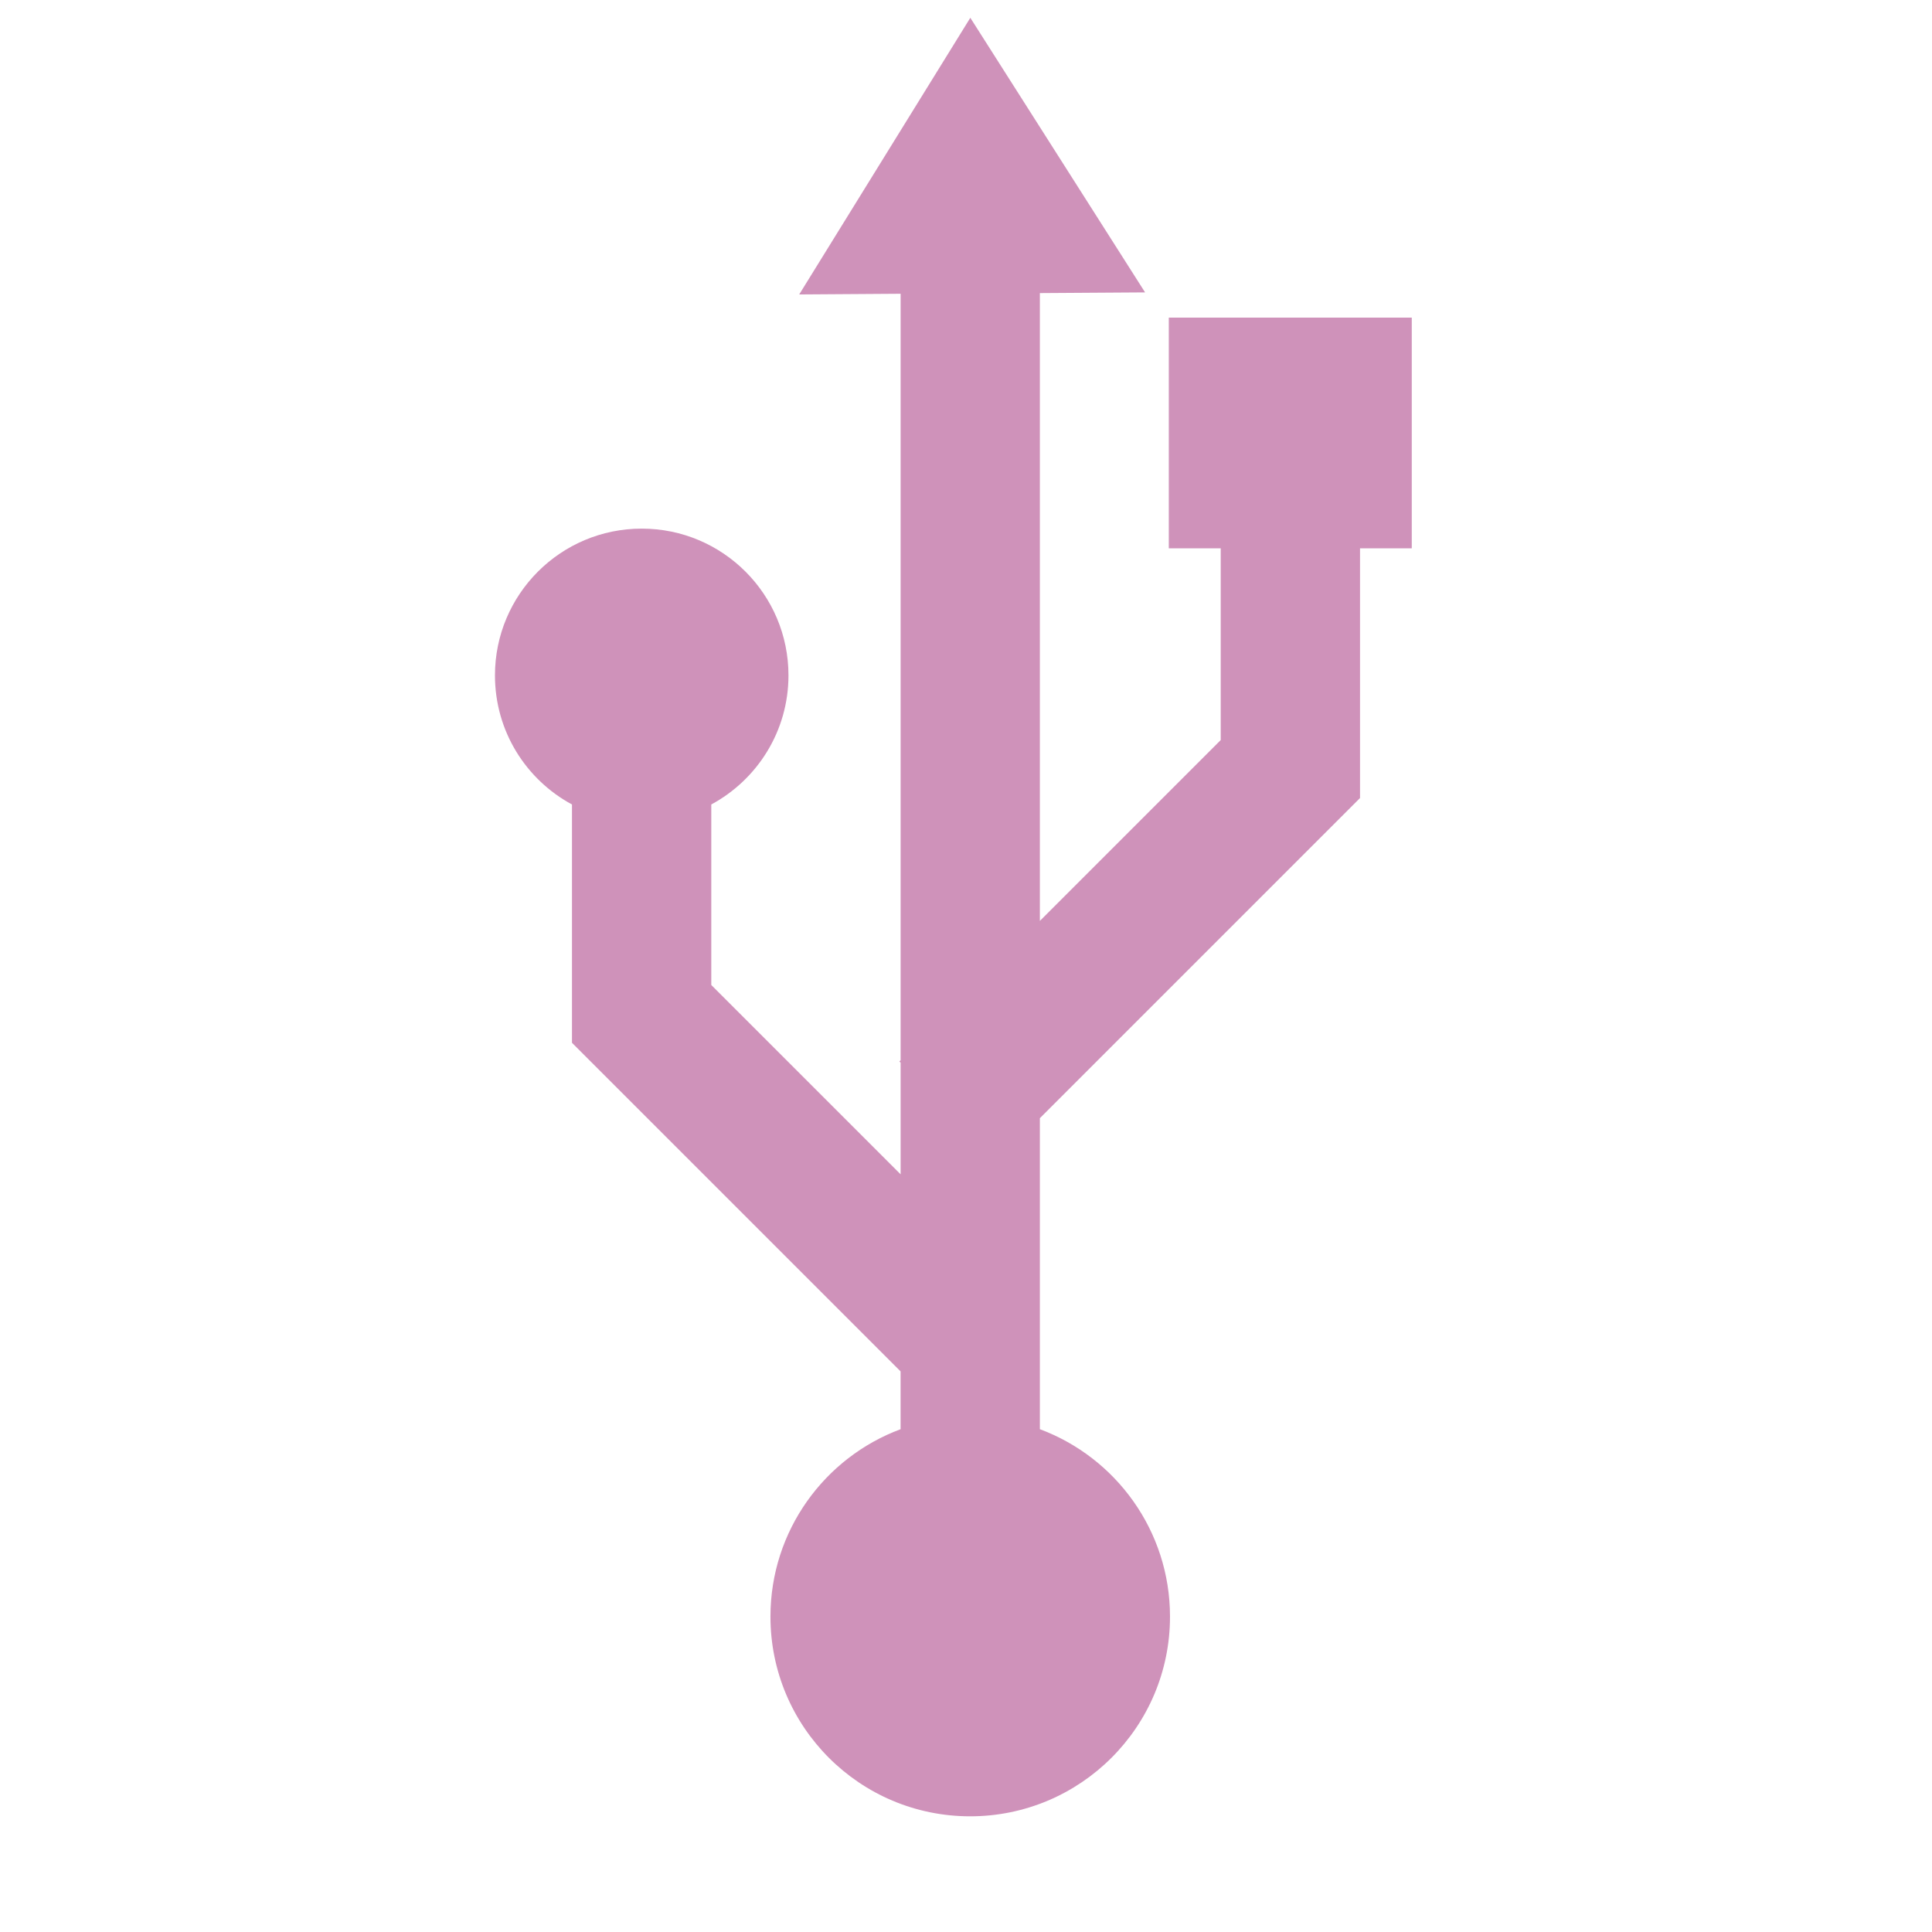 <svg height="512" viewBox="0 0 512 512" width="512" xmlns="http://www.w3.org/2000/svg">
 <path d="m257.155 4.698l-45.357 73.334 26.876-.183v203.129l-.321.321.321.321v29.587l-50.177-50.177v-47.835c12.172-6.572 20.455-19.41 20.455-34.214 0-21.48-17.412-38.891-38.891-38.891-21.48 0-38.891 17.412-38.891 38.891 0 14.808 8.236 27.642 20.408 34.214v63.15l87.087 87.087v15.319c-20.144 7.495-34.488 26.916-34.488 49.669 0 29.236 23.687 52.921 52.921 52.921 29.236 0 52.965-23.687 52.965-52.921 0-22.737-14.353-42.164-34.488-49.669v-82.42l84.846-84.846v-66.174h13.713v-61.134h-64.391v61.134h13.759v50.815l-47.926 47.926v-166.381l27.884-.183-46.322-72.784" fill="#CF92BA"/>
</svg>
